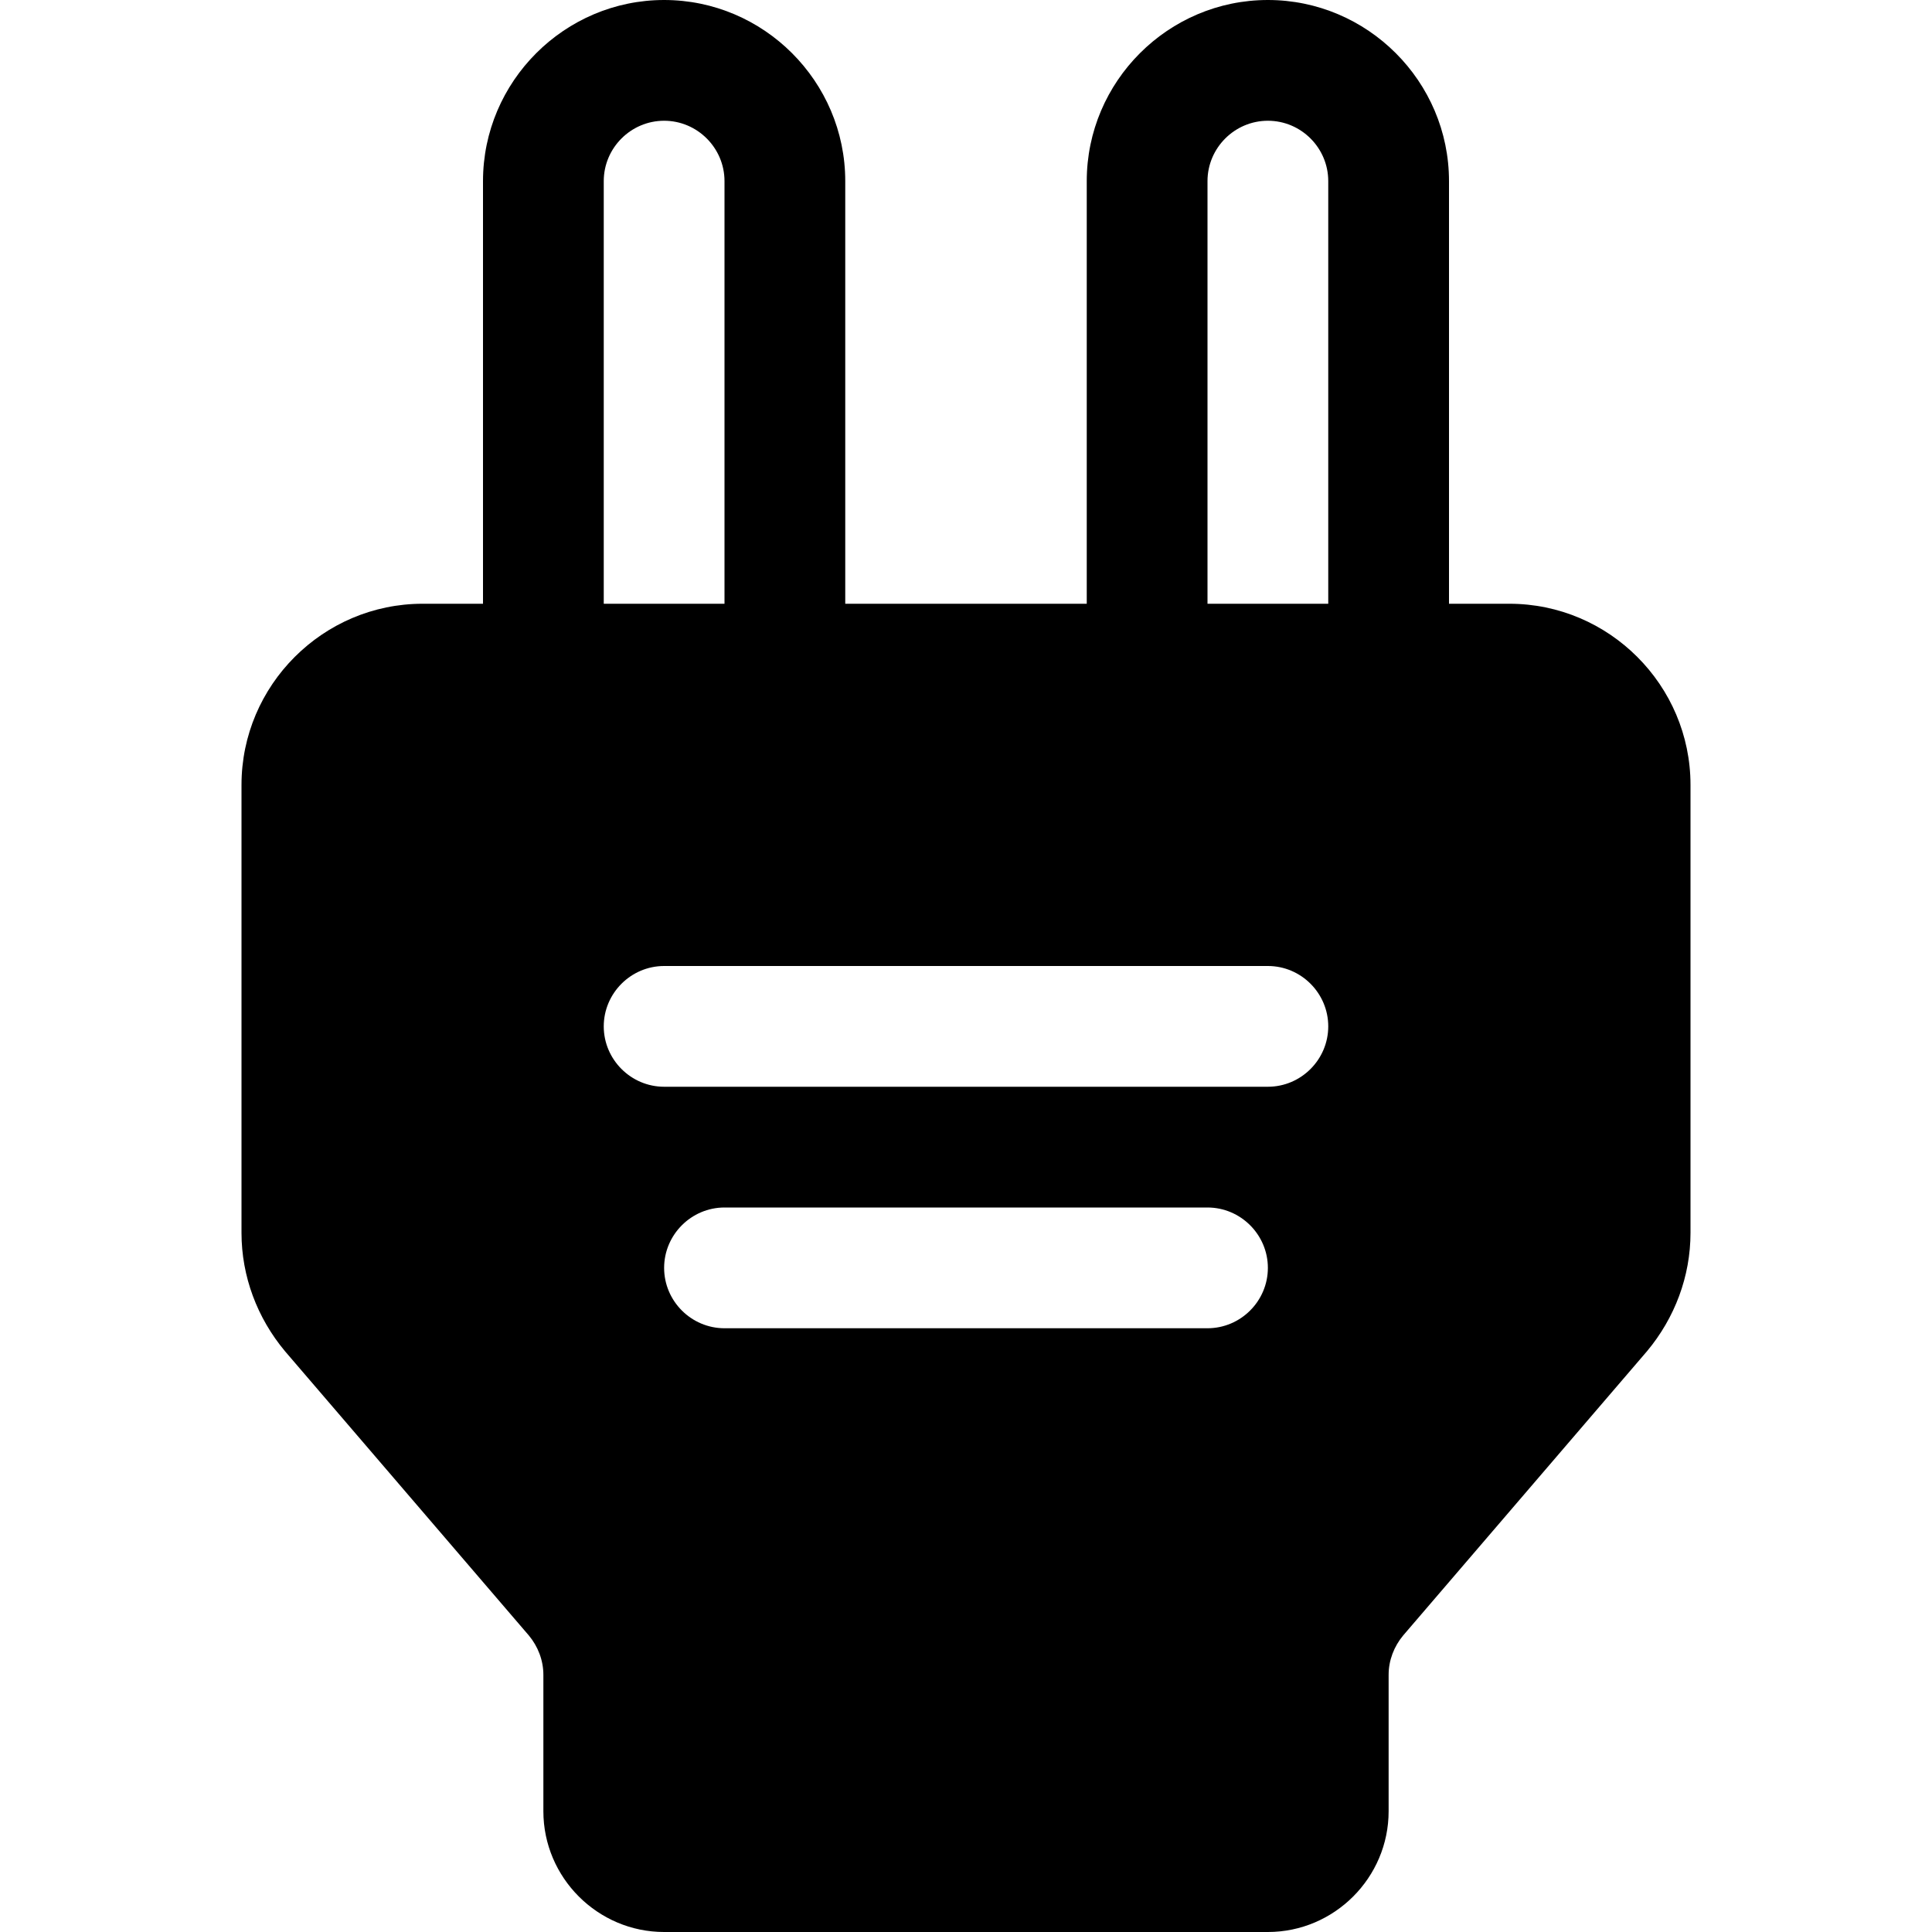 <svg width="24" height="24" viewBox="0 0 24 24" fill="none" xmlns="http://www.w3.org/2000/svg">
<path d="M18.75 7.5H18V2.25C18 1.012 16.988 0 15.75 0C14.512 0 13.5 1.012 13.5 2.25V7.5H10.5V2.25C10.5 1.012 9.488 0 8.25 0C7.013 0 6 1.012 6 2.25V7.5H5.25C4.013 7.5 3 8.512 3 9.75V15.315C3 15.855 3.195 16.372 3.54 16.785L6.57 20.317C6.683 20.453 6.75 20.625 6.75 20.805V22.5C6.75 23.325 7.425 24 8.25 24H15.75C16.575 24 17.25 23.325 17.25 22.5V20.805C17.25 20.625 17.317 20.453 17.43 20.317L20.46 16.785C20.805 16.372 21 15.855 21 15.315V9.75C21 8.512 19.988 7.5 18.75 7.5ZM7.5 2.25C7.5 1.837 7.838 1.5 8.25 1.5C8.662 1.5 9 1.837 9 2.25V7.5H7.5V2.25ZM15 16.5H9C8.588 16.5 8.25 16.163 8.25 15.75C8.25 15.338 8.588 15 9 15H15C15.412 15 15.75 15.338 15.75 15.75C15.75 16.163 15.412 16.5 15 16.5ZM15.75 13.5H8.25C7.838 13.5 7.5 13.162 7.5 12.75C7.5 12.338 7.838 12 8.25 12H15.75C16.163 12 16.5 12.338 16.5 12.75C16.5 13.162 16.163 13.5 15.75 13.5ZM16.5 7.5H15V2.25C15 1.837 15.338 1.5 15.75 1.5C16.163 1.5 16.5 1.837 16.5 2.25V7.5Z" fill="black"/>
</svg>
